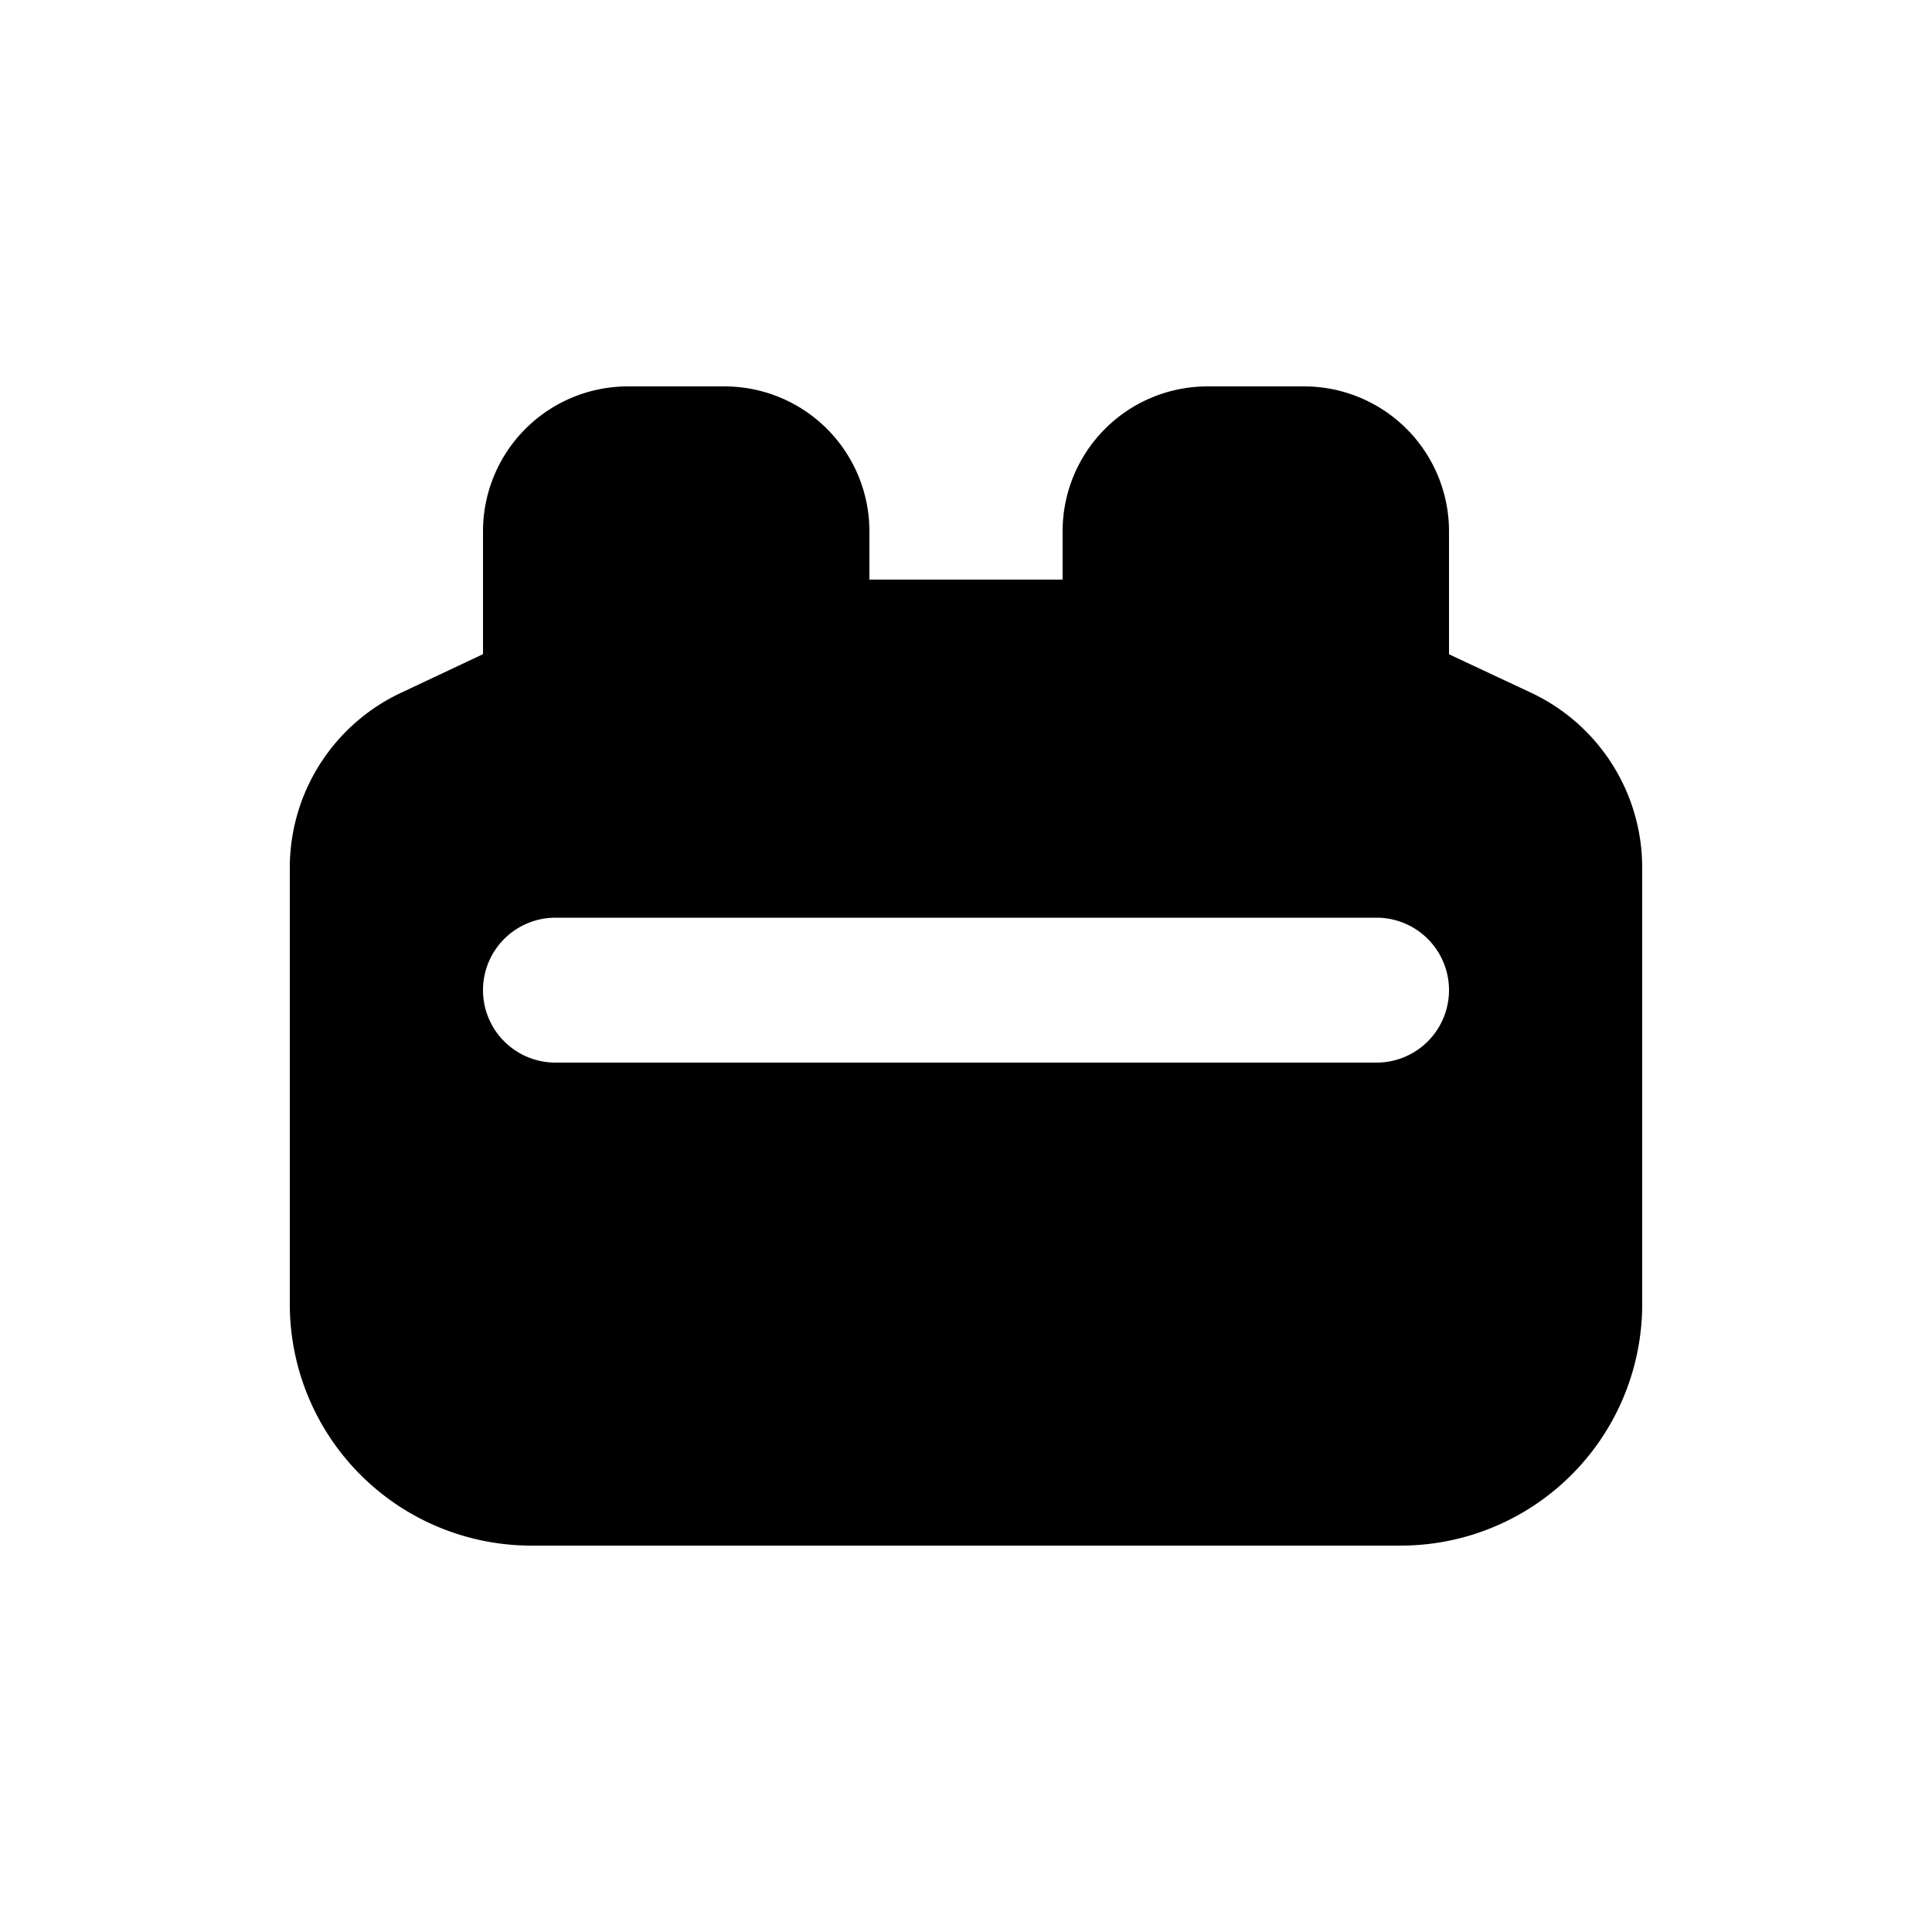<svg xmlns="http://www.w3.org/2000/svg" viewBox="0 0 20 20"><path fill-rule="evenodd" d="M5 5.5a1.5 1.5 0 0 1 1.5-1.5h1a1.5 1.5 0 0 1 1.5 1.5v.5h2v-.5a1.5 1.5 0 0 1 1.5-1.5h1a1.5 1.5 0 0 1 1.5 1.5v1.273l.849.398a2 2 0 0 1 1.151 1.811v4.518a2.5 2.5 0 0 1-2.5 2.5h-9a2.5 2.5 0 0 1-2.5-2.5v-4.518a2 2 0 0 1 1.151-1.81l.849-.4v-1.272Zm.75 4a.75.75 0 0 0 0 1.5h8.5a.75.75 0 0 0 0-1.5h-8.5Z"/></svg>